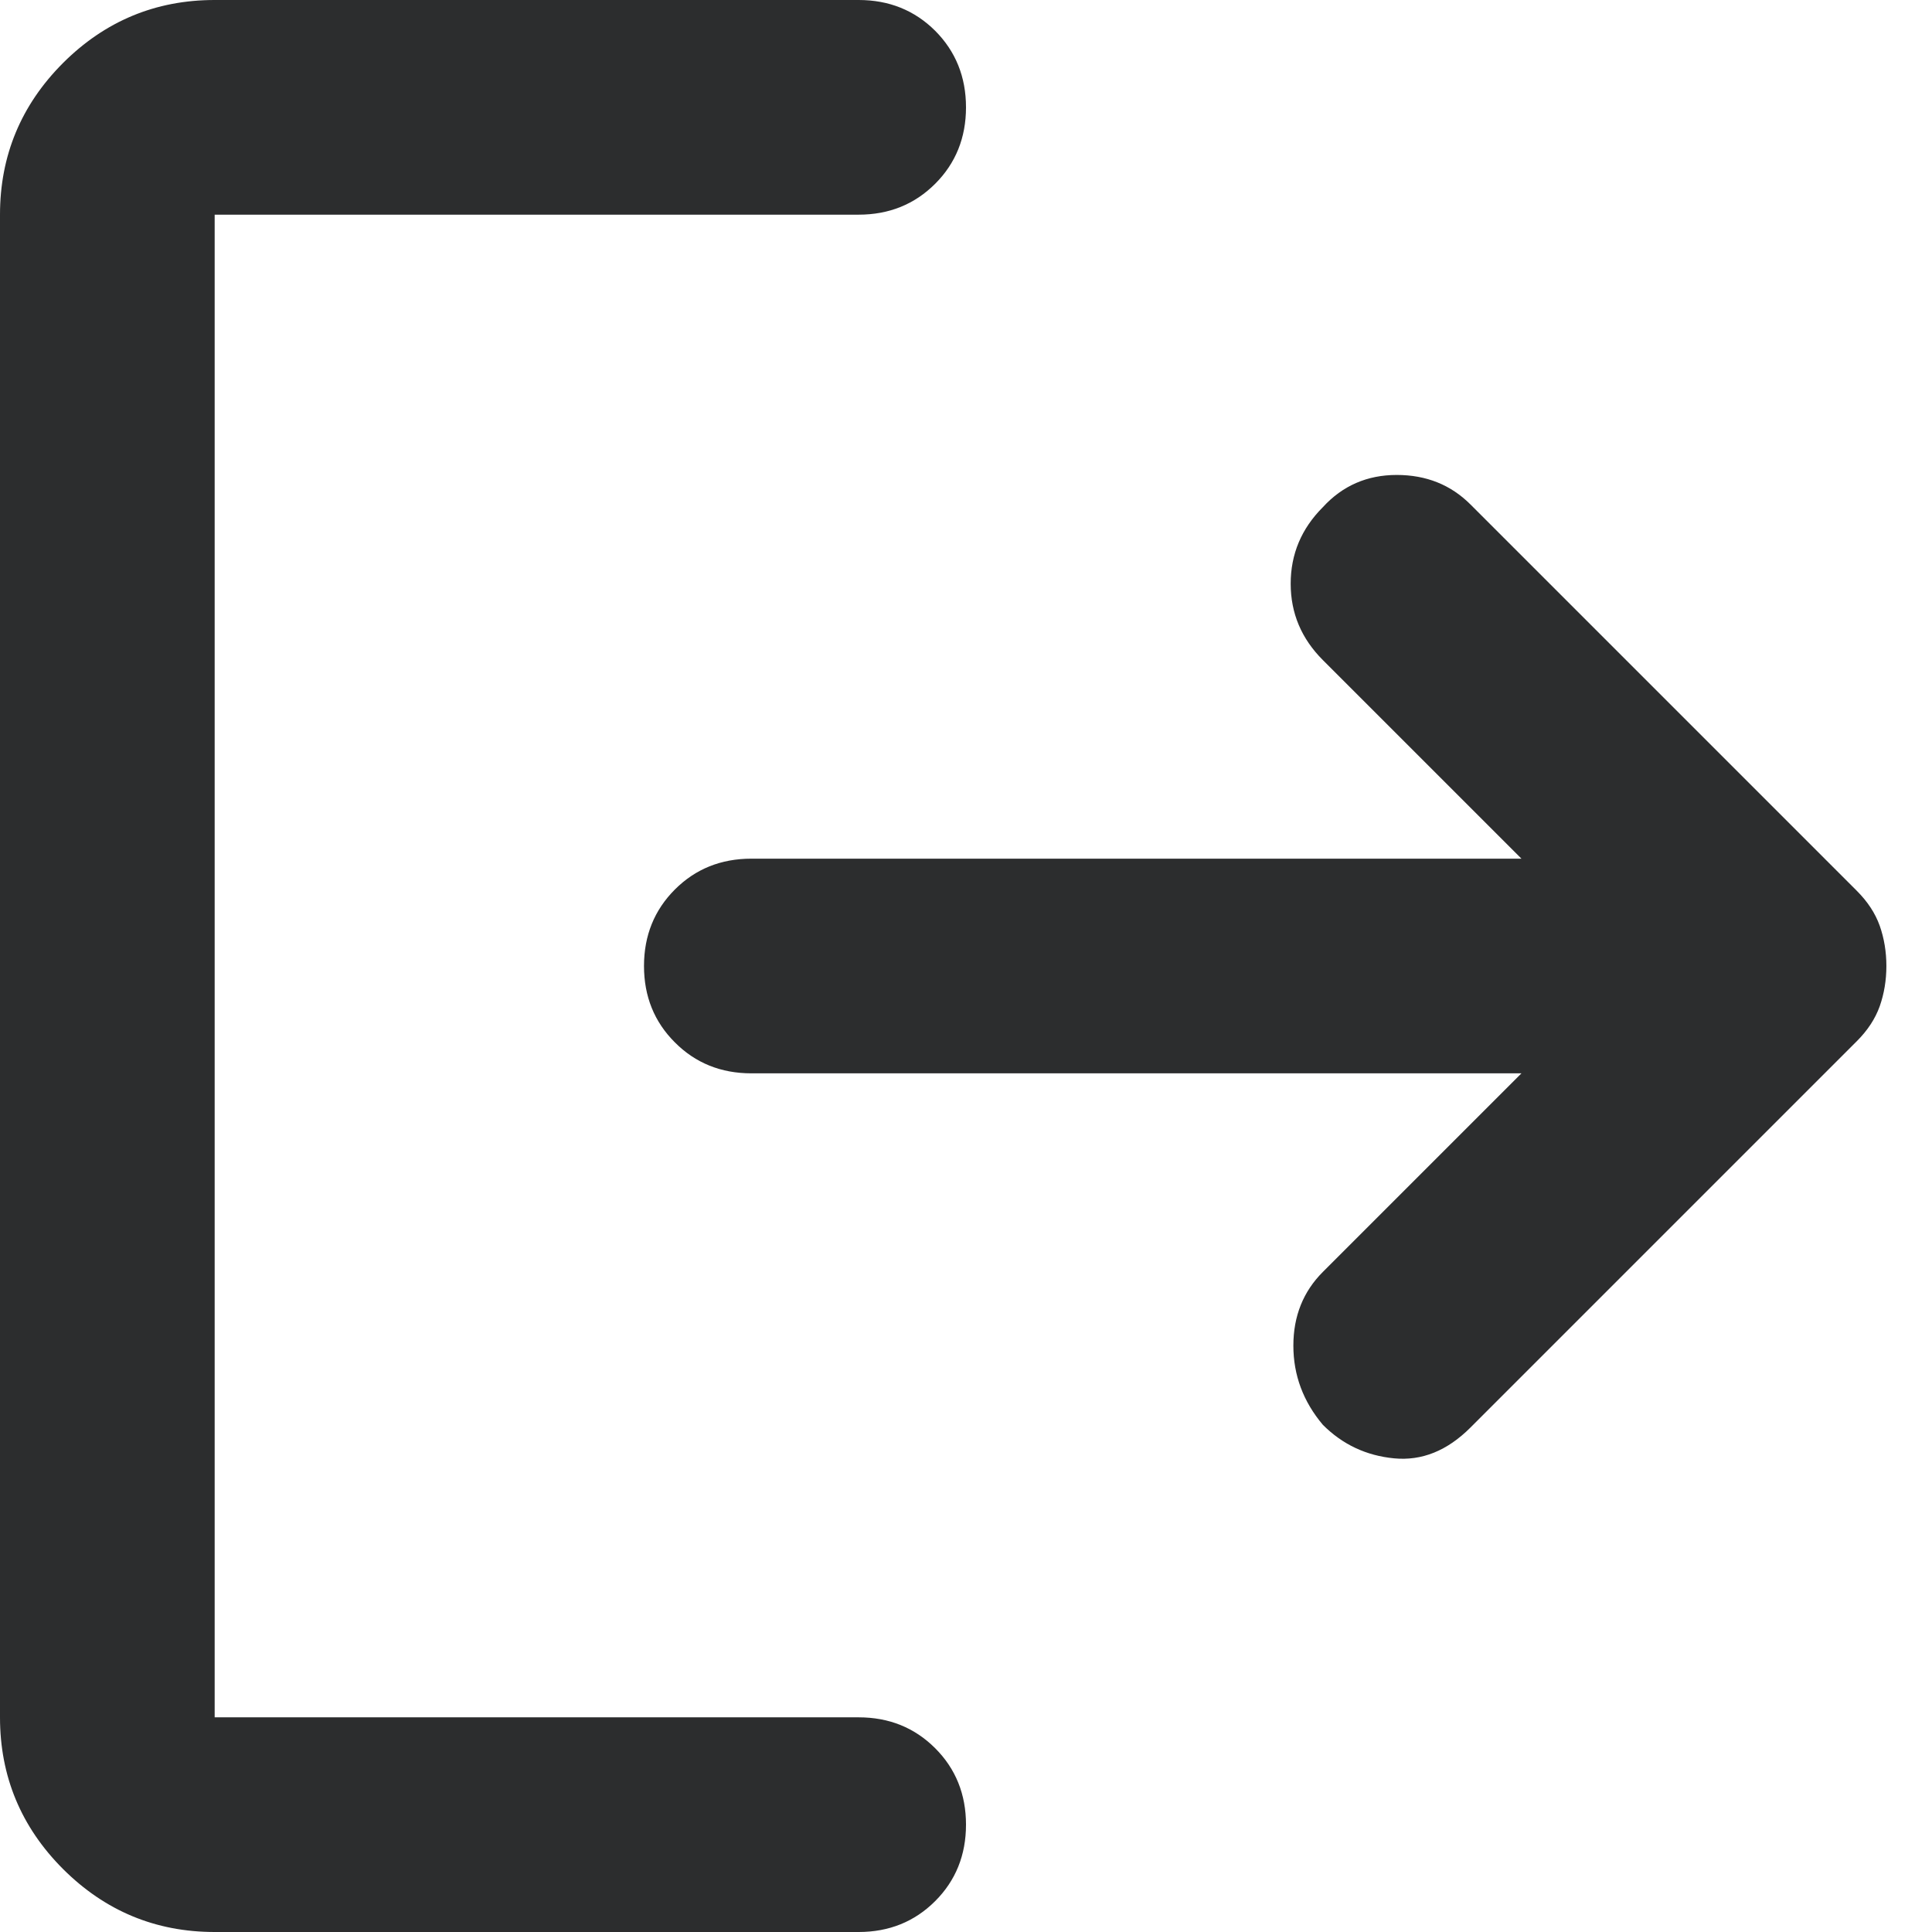 <svg width="18" height="18" viewBox="0 0 18 18" fill="none" xmlns="http://www.w3.org/2000/svg">
<path d="M12.325 13.275C12.142 13.058 12.05 12.812 12.05 12.537C12.05 12.262 12.142 12.033 12.325 11.85L14.175 10H7C6.717 10 6.479 9.904 6.288 9.712C6.096 9.521 6 9.283 6 9C6 8.717 6.096 8.479 6.288 8.287C6.479 8.096 6.717 8 7 8H14.175L12.325 6.15C12.125 5.95 12.025 5.713 12.025 5.438C12.025 5.163 12.125 4.925 12.325 4.725C12.508 4.525 12.738 4.425 13.013 4.425C13.288 4.425 13.517 4.517 13.7 4.7L17.3 8.3C17.4 8.4 17.471 8.508 17.513 8.625C17.554 8.742 17.575 8.867 17.575 9C17.575 9.133 17.554 9.258 17.513 9.375C17.471 9.492 17.4 9.6 17.3 9.7L13.7 13.3C13.483 13.517 13.246 13.612 12.988 13.587C12.729 13.562 12.508 13.458 12.325 13.275ZM2 18C1.45 18 0.979 17.804 0.587 17.413C0.196 17.021 0 16.55 0 16V2C0 1.45 0.196 0.979 0.587 0.587C0.979 0.196 1.45 0 2 0H8C8.283 0 8.521 0.096 8.713 0.287C8.904 0.479 9 0.717 9 1C9 1.283 8.904 1.521 8.713 1.712C8.521 1.904 8.283 2 8 2H2V16H8C8.283 16 8.521 16.096 8.713 16.288C8.904 16.479 9 16.717 9 17C9 17.283 8.904 17.521 8.713 17.712C8.521 17.904 8.283 18 8 18H2Z" fill="#2C2D2E"/>
</svg>

